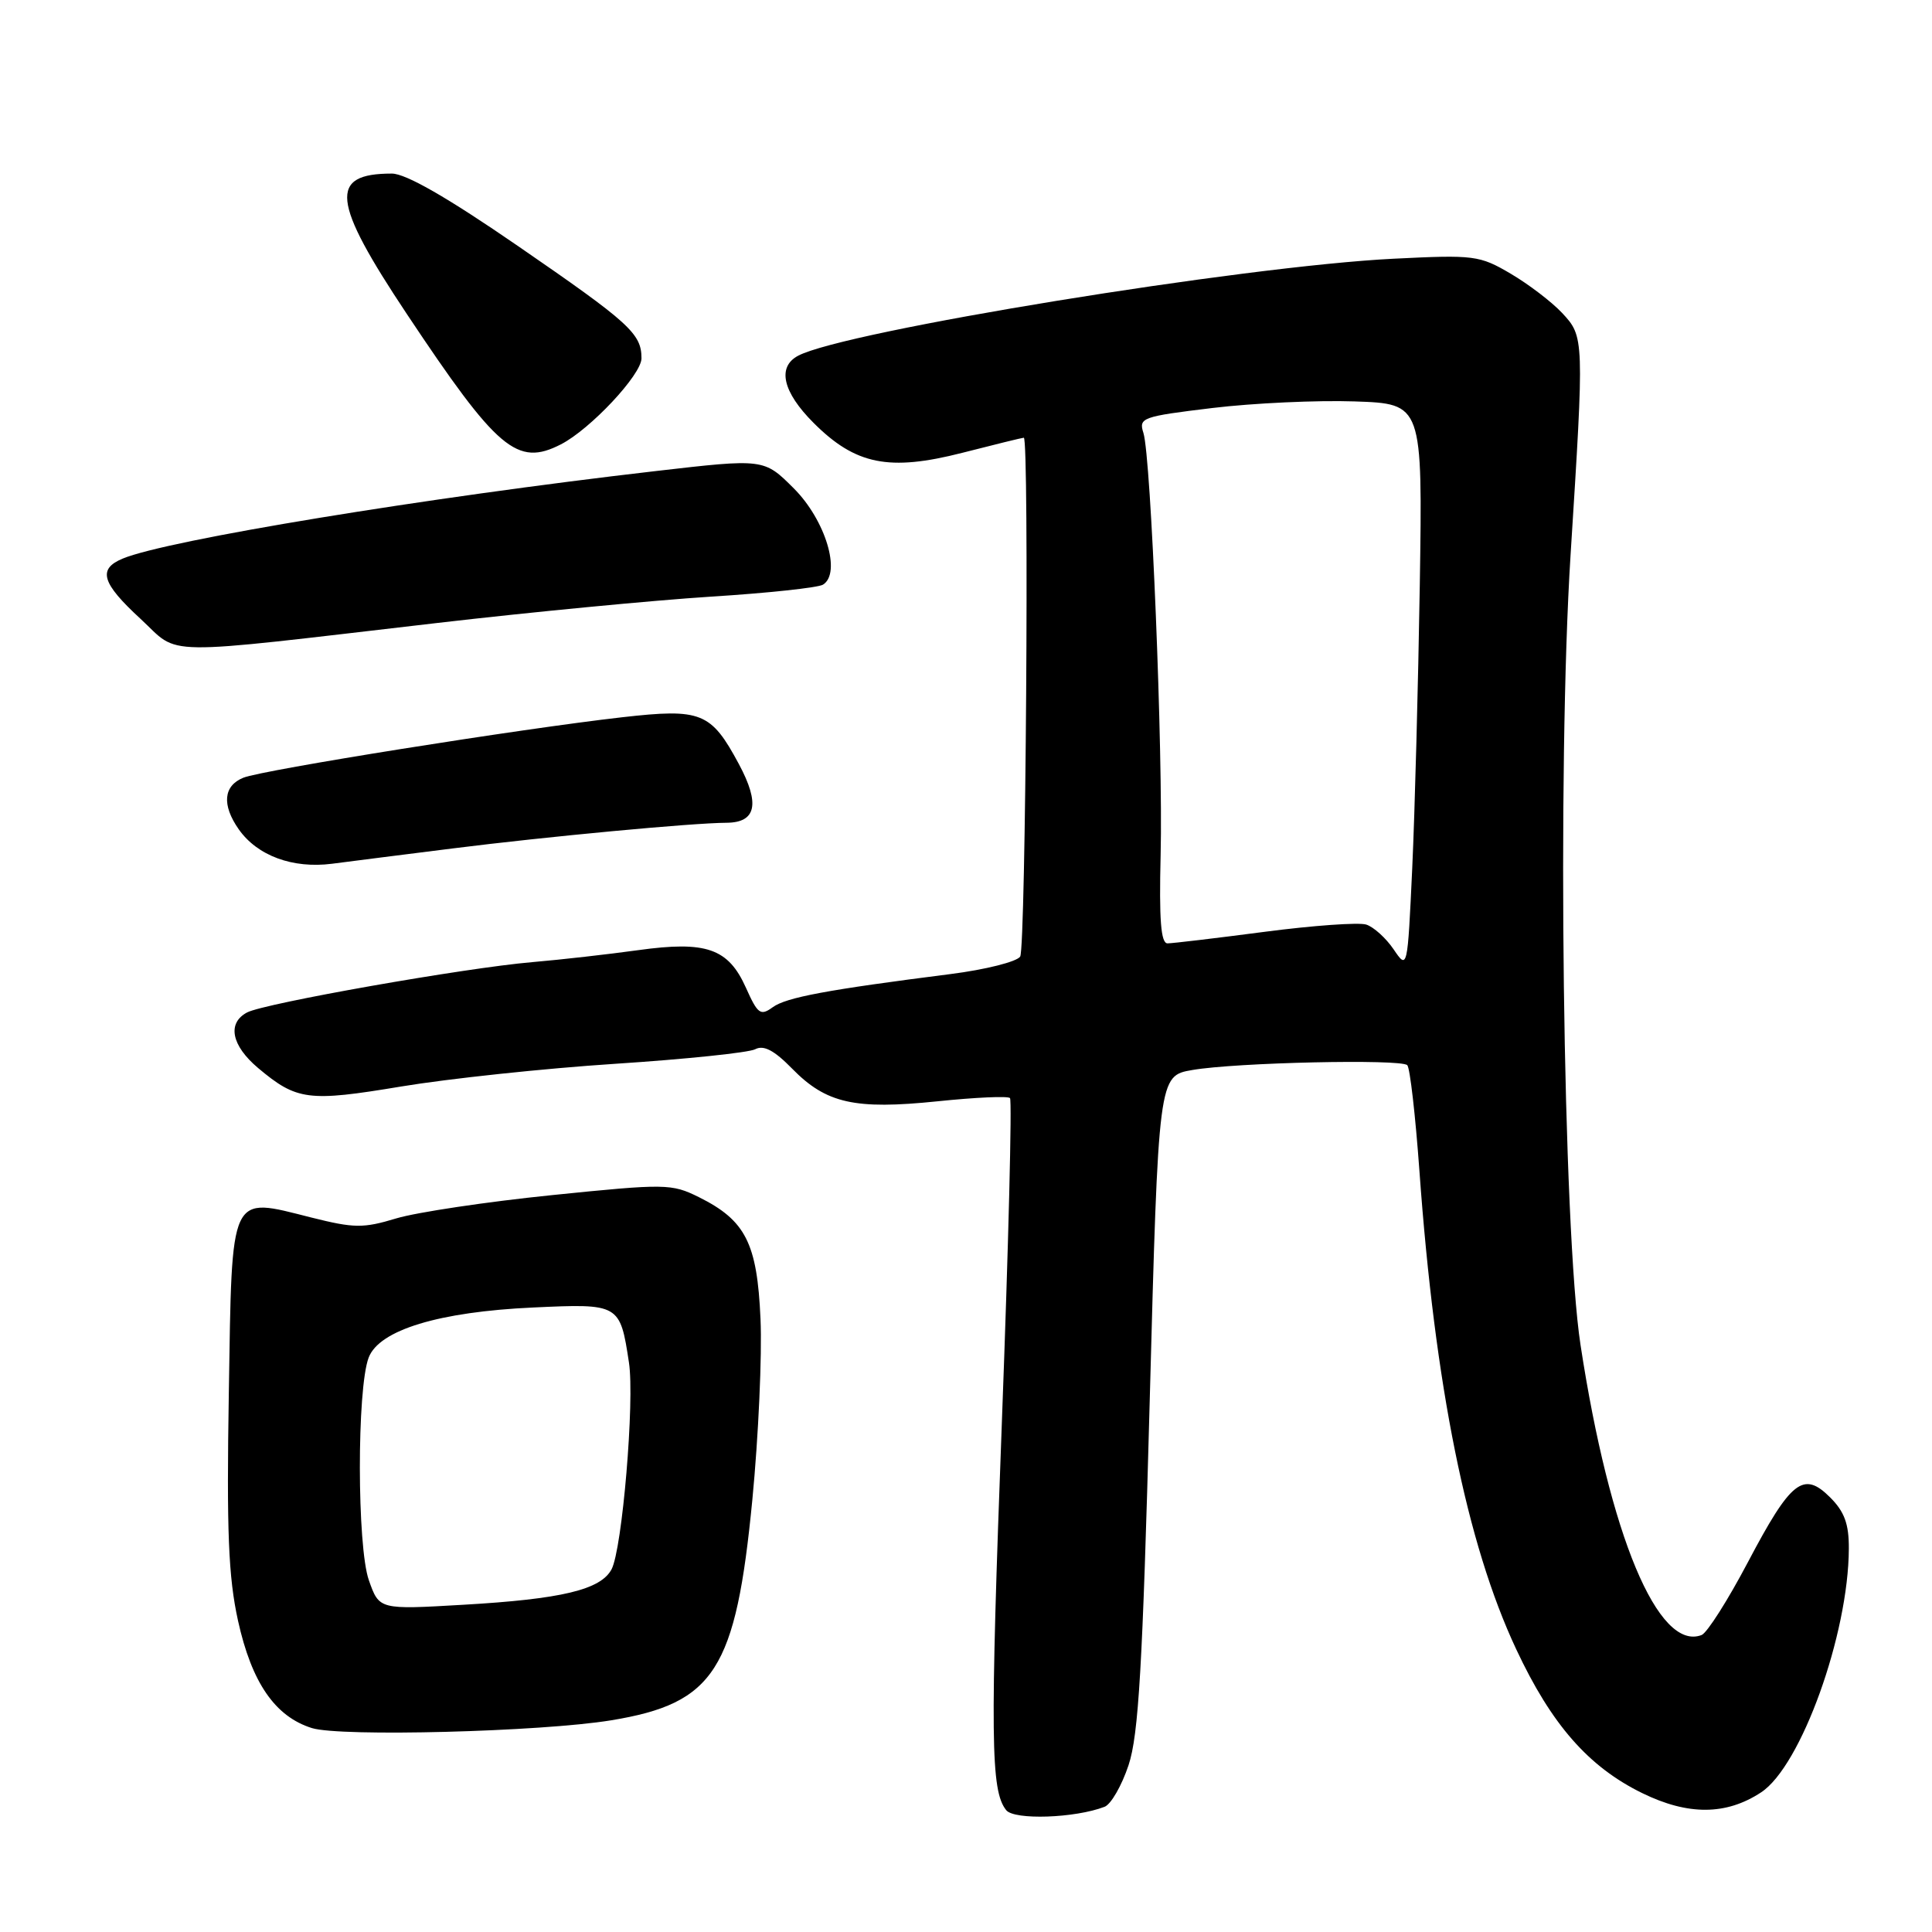 <?xml version="1.0" encoding="UTF-8" standalone="no"?>
<!DOCTYPE svg PUBLIC "-//W3C//DTD SVG 1.1//EN" "http://www.w3.org/Graphics/SVG/1.1/DTD/svg11.dtd" >
<svg xmlns="http://www.w3.org/2000/svg" xmlns:xlink="http://www.w3.org/1999/xlink" version="1.1" viewBox="0 0 256 256">
 <g >
 <path fill="currentColor"
d=" M 146.36 239.41 C 147.21 239.09 148.64 236.60 149.54 233.89 C 150.87 229.88 151.40 220.82 152.34 185.75 C 153.50 142.55 153.50 142.55 158.00 141.78 C 163.77 140.78 185.62 140.30 186.47 141.14 C 186.83 141.50 187.55 147.80 188.08 155.14 C 190.13 183.67 194.35 204.56 200.90 218.52 C 205.58 228.52 210.48 234.11 217.61 237.60 C 223.68 240.57 228.73 240.54 233.35 237.50 C 238.64 234.04 244.94 216.55 244.98 205.20 C 245.00 201.94 244.40 200.31 242.51 198.42 C 238.96 194.87 237.32 196.16 231.61 206.99 C 228.96 212.02 226.20 216.37 225.47 216.65 C 219.72 218.86 213.29 203.47 209.43 178.23 C 207.09 162.95 206.32 101.71 208.11 73.51 C 209.93 44.78 209.93 44.62 206.98 41.46 C 205.61 40.00 202.56 37.67 200.18 36.27 C 196.05 33.84 195.35 33.75 184.68 34.28 C 164.74 35.27 111.86 43.88 105.75 47.14 C 102.95 48.63 103.71 51.94 107.79 56.02 C 113.35 61.59 117.80 62.48 127.51 60.00 C 131.80 58.90 135.47 58.00 135.66 58.00 C 136.39 58.00 135.92 125.58 135.18 126.75 C 134.74 127.43 130.59 128.48 125.94 129.07 C 109.59 131.15 104.16 132.16 102.38 133.47 C 100.77 134.64 100.40 134.37 98.84 130.88 C 96.50 125.66 93.59 124.65 84.57 125.90 C 80.68 126.44 74.35 127.16 70.50 127.49 C 61.60 128.25 35.06 132.94 32.75 134.15 C 30.07 135.56 30.66 138.53 34.19 141.51 C 39.32 145.82 40.84 146.02 53.14 143.97 C 59.39 142.93 72.15 141.57 81.50 140.96 C 90.85 140.35 99.21 139.48 100.07 139.03 C 101.19 138.44 102.58 139.17 104.95 141.59 C 109.47 146.21 113.24 147.06 124.21 145.93 C 129.22 145.41 133.55 145.21 133.83 145.50 C 134.11 145.78 133.63 165.02 132.76 188.25 C 131.18 230.39 131.26 237.29 133.33 239.86 C 134.41 241.19 142.44 240.92 146.36 239.41 Z  M 80.98 227.95 C 94.68 225.70 97.50 221.29 99.69 198.72 C 100.50 190.35 100.99 179.56 100.77 174.75 C 100.33 164.73 98.80 161.71 92.61 158.63 C 88.99 156.84 88.24 156.82 73.14 158.36 C 64.51 159.24 55.23 160.63 52.52 161.44 C 48.13 162.77 46.93 162.75 41.26 161.33 C 30.33 158.58 30.75 157.67 30.32 184.56 C 30.02 202.93 30.26 208.94 31.54 214.76 C 33.35 222.95 36.44 227.45 41.33 228.98 C 45.12 230.16 71.70 229.47 80.98 227.95 Z  M 60.00 112.42 C 72.36 110.86 91.75 109.04 96.28 109.02 C 100.21 108.99 100.73 106.51 97.91 101.25 C 94.21 94.36 92.93 93.85 82.44 95.04 C 68.89 96.58 34.80 102.02 32.25 103.05 C 29.60 104.12 29.37 106.65 31.63 109.88 C 34.09 113.39 38.78 115.12 44.00 114.45 C 46.48 114.13 53.67 113.21 60.00 112.42 Z  M 58.00 82.54 C 70.38 81.10 86.66 79.54 94.18 79.06 C 101.71 78.59 108.40 77.87 109.05 77.47 C 111.51 75.95 109.38 68.91 105.19 64.72 C 101.23 60.76 101.23 60.76 86.87 62.42 C 56.31 65.95 22.14 71.56 16.25 74.02 C 12.92 75.41 13.47 77.26 18.62 82.00 C 23.99 86.96 20.33 86.91 58.00 82.54 Z  M 74.32 58.88 C 78.21 56.89 85.00 49.65 85.00 47.48 C 85.00 44.20 83.44 42.79 68.59 32.57 C 59.26 26.15 53.77 23.00 51.92 23.00 C 43.54 23.00 43.93 26.62 53.91 41.61 C 65.92 59.65 68.52 61.85 74.32 58.88 Z  M 184.66 125.79 C 183.65 124.30 182.01 122.82 181.03 122.51 C 180.04 122.20 173.99 122.63 167.57 123.47 C 161.15 124.31 155.36 125.00 154.70 125.00 C 153.82 125.00 153.58 121.88 153.79 113.25 C 154.12 99.80 152.52 60.56 151.51 57.37 C 150.86 55.35 151.32 55.19 160.67 54.06 C 166.07 53.41 174.55 53.02 179.50 53.19 C 188.50 53.50 188.50 53.50 188.13 77.50 C 187.92 90.70 187.47 107.58 187.13 115.00 C 186.50 128.50 186.50 128.50 184.66 125.79 Z  M 48.88 209.40 C 47.30 204.94 47.28 184.02 48.85 179.89 C 50.24 176.23 58.16 173.82 70.66 173.25 C 82.08 172.72 82.16 172.77 83.34 180.55 C 84.11 185.59 82.45 205.30 81.03 207.95 C 79.58 210.65 74.42 211.89 61.38 212.64 C 50.25 213.29 50.25 213.29 48.88 209.40 Z "/>
</g>
</svg>